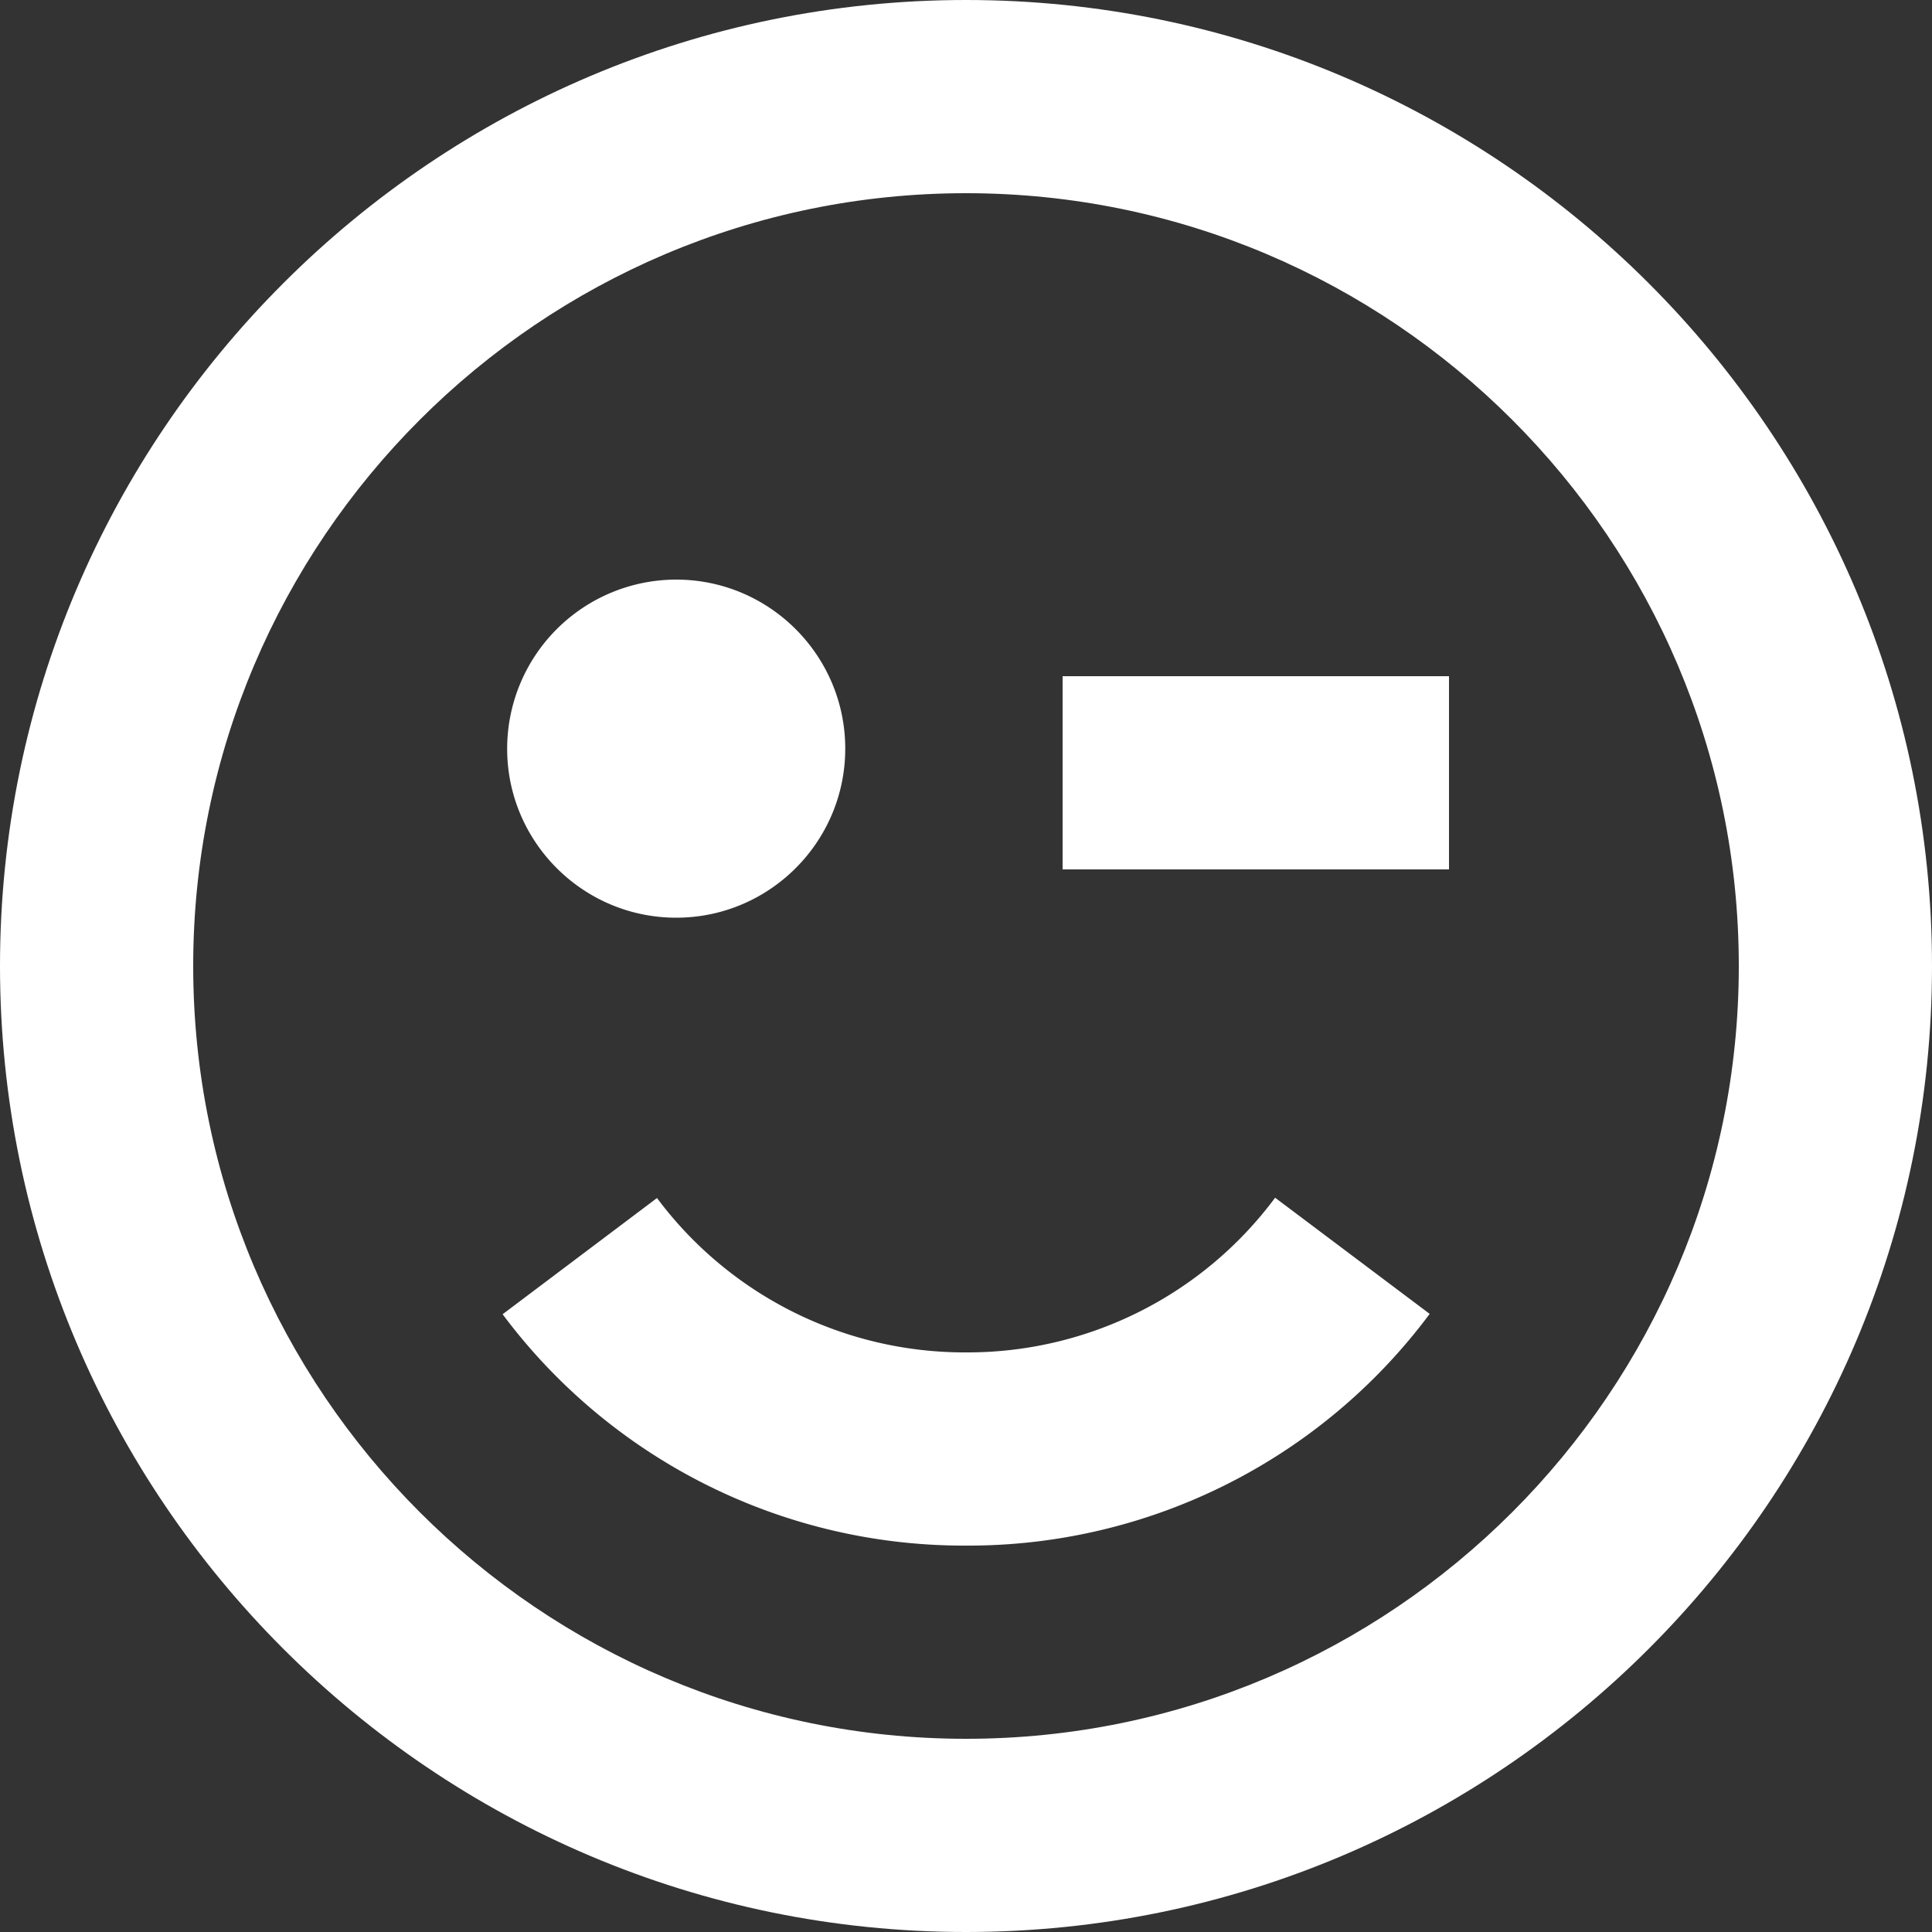<svg xmlns="http://www.w3.org/2000/svg" width="32" height="32" viewBox="0 0 32 32">
    <rect x="0" y="0" width="32" height="32" fill="#333333" stroke="none"/>
    <g fill="#FFF" fill-rule="evenodd">
        <path d="M11.2 15.2c1.544 0 2.8-1.256 2.8-2.8 0-1.544-1.256-2.8-2.8-2.8a2.803 2.803 0 0 0-2.8 2.8c0 1.544 1.256 2.8 2.8 2.8"/>
        <path d="M16 28.8C8.942 28.8 3.2 23.058 3.2 16 3.2 8.942 8.942 3.2 16 3.2c7.058 0 12.8 5.742 12.8 12.8 0 7.058-5.742 12.8-12.8 12.8M16 0C7.178 0 0 7.178 0 16c0 8.824 7.178 16 16 16s16-7.176 16-16c0-8.822-7.178-16-16-16"/>
        <path d="M16 22.4a6.356 6.356 0 0 1-5.118-2.557l-2.557 1.925A9.53 9.53 0 0 0 16 25.6a9.524 9.524 0 0 0 7.68-3.838l-2.56-1.924A6.345 6.345 0 0 1 16 22.4M17.6 14.4H24v-3.2h-6.4z"/>
    </g>
</svg>
